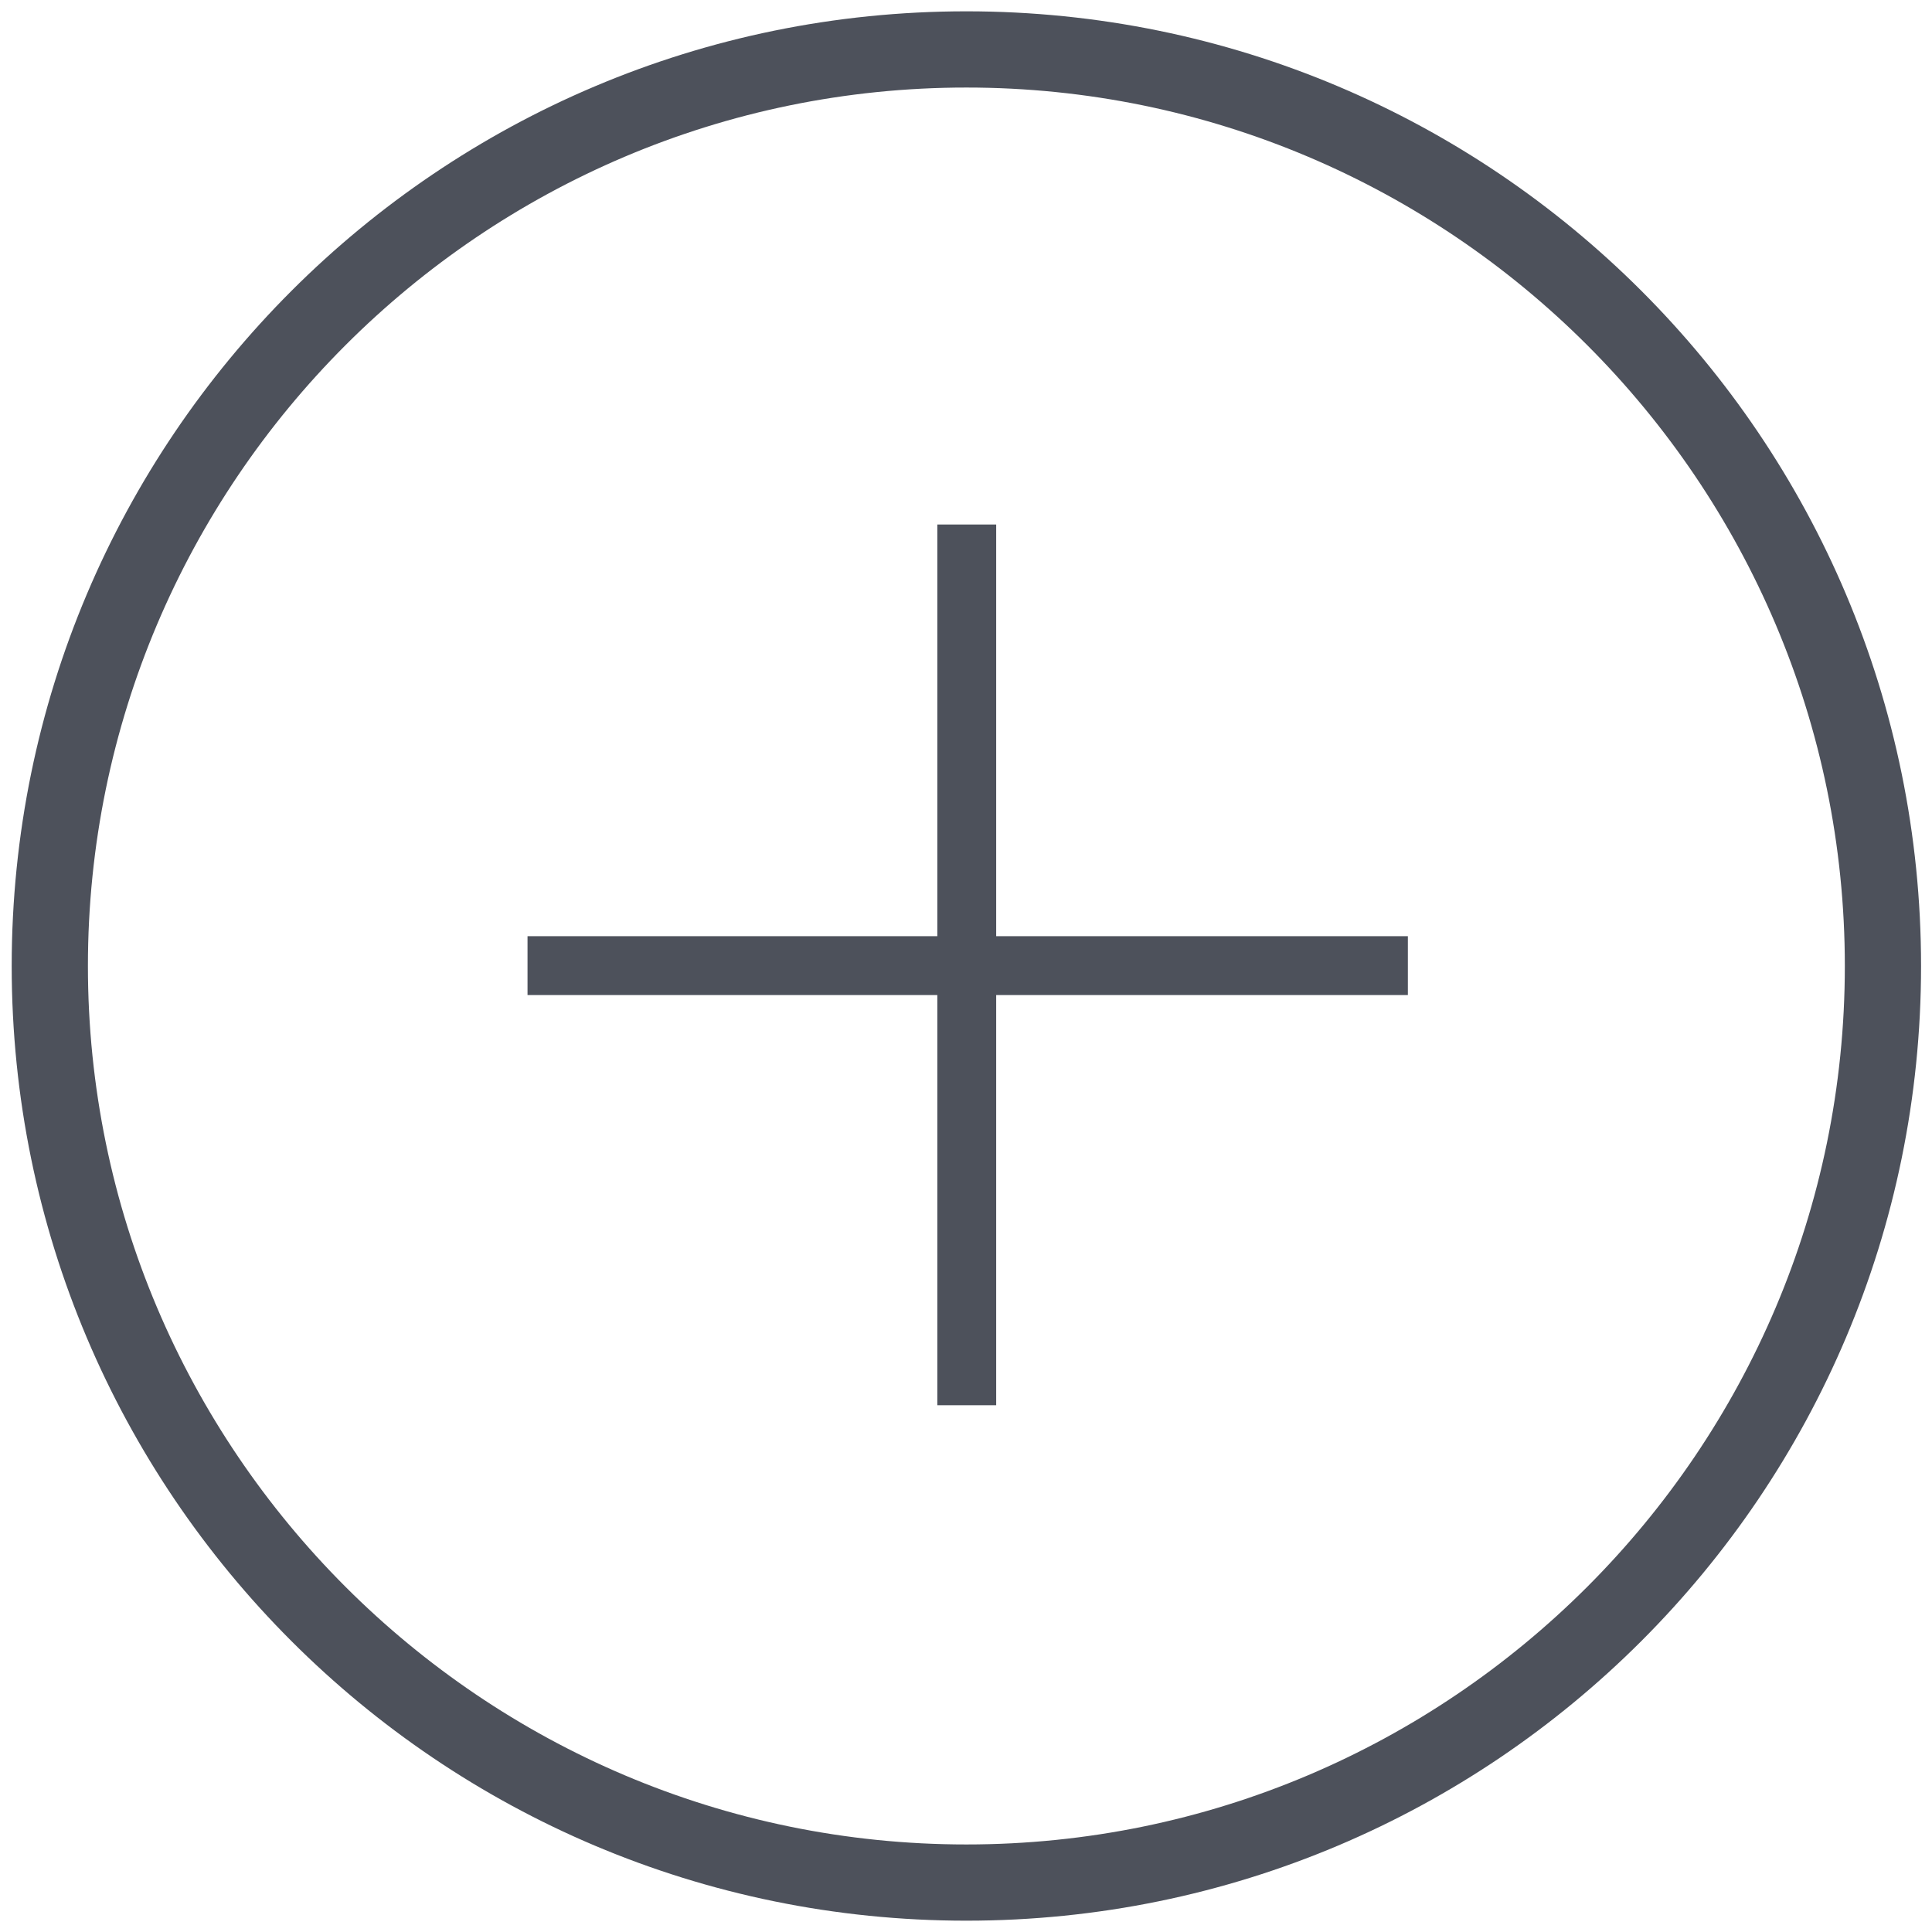 <?xml version="1.0" encoding="utf-8"?>
<!-- Generator: Adobe Illustrator 23.0.2, SVG Export Plug-In . SVG Version: 6.00 Build 0)  -->
<svg version="1.1" id="Layer_1" xmlns="http://www.w3.org/2000/svg" xmlns:xlink="http://www.w3.org/1999/xlink" x="0px" y="0px"
	 viewBox="0 0 512 512" style="enable-background:new 0 0 512 512;" xml:space="preserve">
<style type="text/css">
	.st0{fill:#4D515B;}
</style>
<path class="st0" d="M256.1,3C116.4,3,3.1,116.3,3.1,256s113.3,253,253,253s253-113.3,253-253S395.9,3,256.1,3z M256.1,488.8
	C127.8,488.8,23.3,384.4,23.3,256c0-128.3,104.4-232.8,232.8-232.8S488.9,127.7,488.9,256C488.9,384.4,384.4,488.8,256.1,488.8z"/>
<polygon class="st0" points="264,139 248.4,139 248.4,248.1 139.8,248.1 139.8,263.7 248.4,263.7 248.4,372.4 264,372.4 264,263.7 
	373.1,263.7 373.1,248.1 264,248.1 "/>
</svg>
